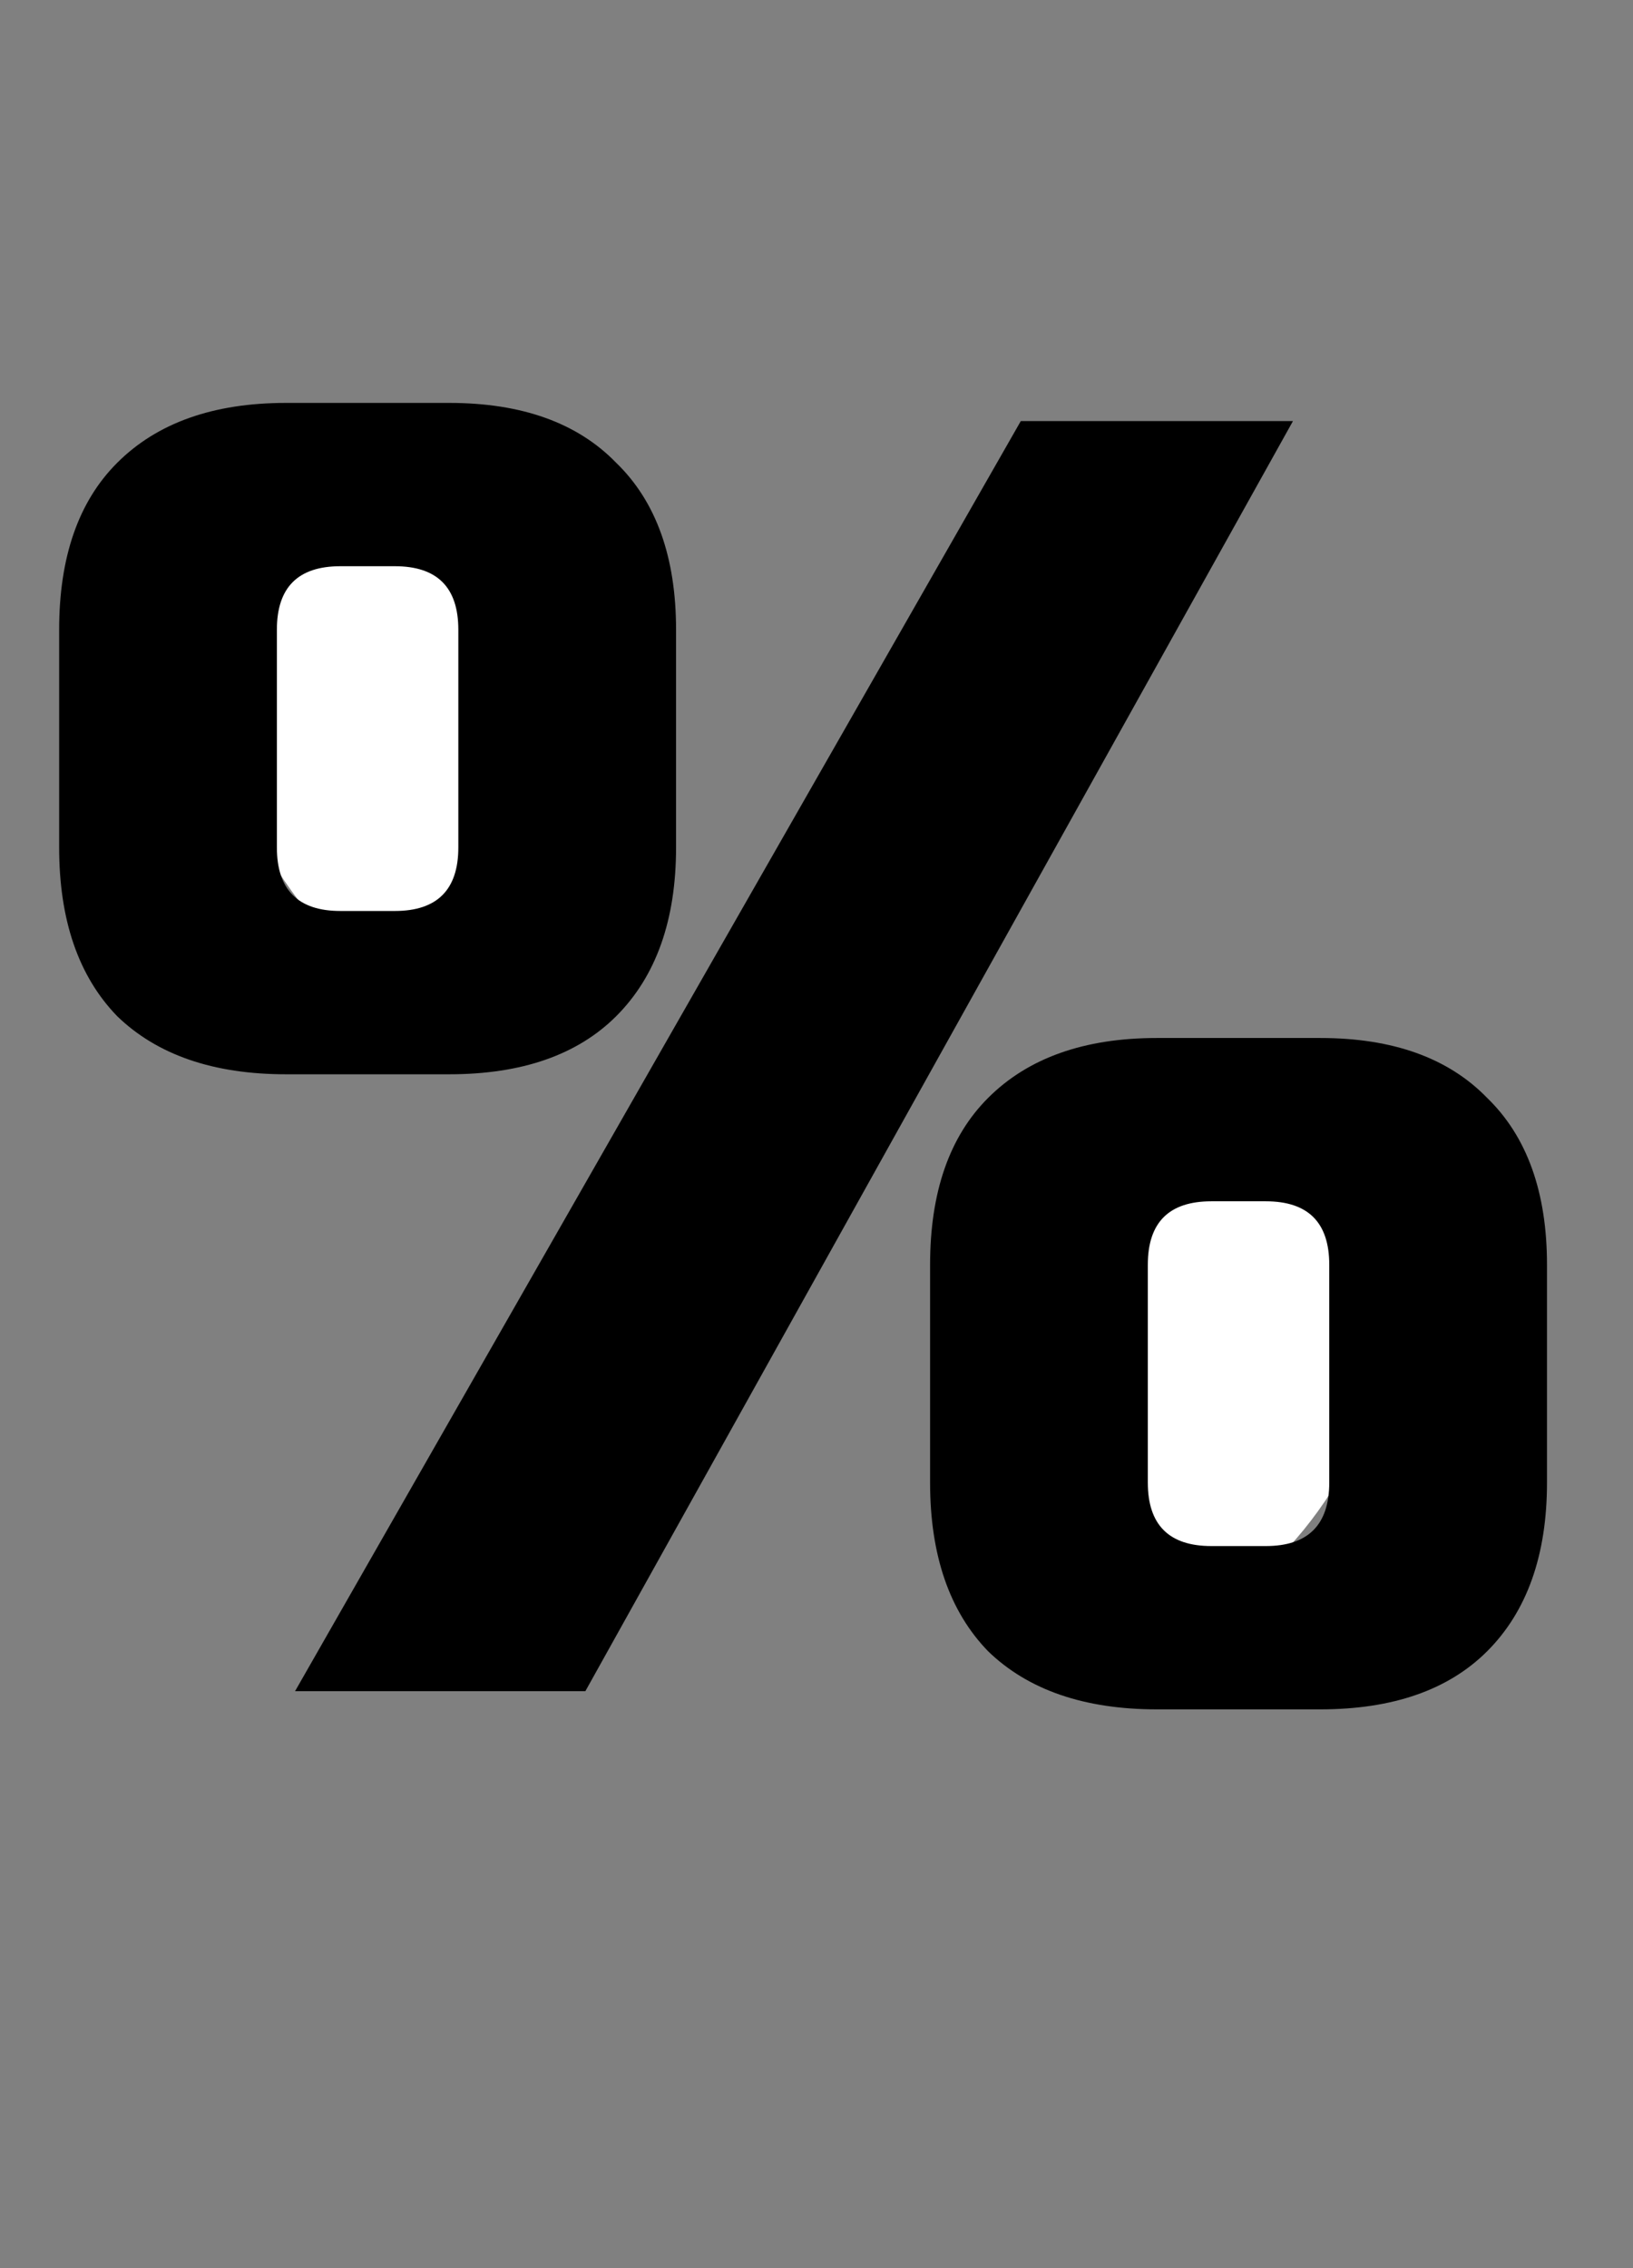 <svg width="18" height="25" viewBox="0 0 18 25" fill="none" xmlns="http://www.w3.org/2000/svg">
<rect x="0" y="0" width="18" height="25" fill="#808080" stroke="none"/>
<path d="M15.252 14.784C15.252 15.967 13.988 17.641 13.252 17.641C12.516 17.641 11.252 15.967 11.252 14.784C11.252 13.6 12.516 12.641 13.252 12.641C13.988 12.641 15.252 13.6 15.252 14.784Z" fill="white"/>
<path d="M6.252 7.212C6.252 8.632 4.988 10.641 4.252 10.641C3.516 10.641 2.252 8.632 2.252 7.212C2.252 5.792 3.516 4.641 4.252 4.641C4.988 4.641 6.252 5.792 6.252 7.212Z" fill="white"/>
<path d="M3.252 18.641L11.252 4.641H14.252L6.452 18.641H3.252ZM7.452 9.341C7.452 10.141 7.232 10.761 6.792 11.201C6.365 11.627 5.752 11.841 4.952 11.841H3.152C2.352 11.841 1.732 11.627 1.292 11.201C0.865 10.761 0.652 10.141 0.652 9.341V6.941C0.652 6.141 0.865 5.527 1.292 5.101C1.732 4.661 2.352 4.441 3.152 4.441H4.952C5.752 4.441 6.365 4.661 6.792 5.101C7.232 5.527 7.452 6.141 7.452 6.941V9.341ZM5.052 6.941C5.052 6.474 4.819 6.241 4.352 6.241H3.752C3.285 6.241 3.052 6.474 3.052 6.941V9.341C3.052 9.807 3.285 10.041 3.752 10.041H4.352C4.819 10.041 5.052 9.807 5.052 9.341V6.941ZM17.052 16.341C17.052 17.141 16.832 17.761 16.392 18.201C15.965 18.627 15.352 18.841 14.552 18.841H12.752C11.952 18.841 11.332 18.627 10.892 18.201C10.465 17.761 10.252 17.141 10.252 16.341V13.941C10.252 13.141 10.465 12.527 10.892 12.101C11.332 11.661 11.952 11.441 12.752 11.441H14.552C15.352 11.441 15.965 11.661 16.392 12.101C16.832 12.527 17.052 13.141 17.052 13.941V16.341ZM14.652 13.941C14.652 13.474 14.419 13.241 13.952 13.241H13.352C12.885 13.241 12.652 13.474 12.652 13.941V16.341C12.652 16.807 12.885 17.041 13.352 17.041H13.952C14.419 17.041 14.652 16.807 14.652 16.341V13.941Z" fill="black"/>
</svg>
